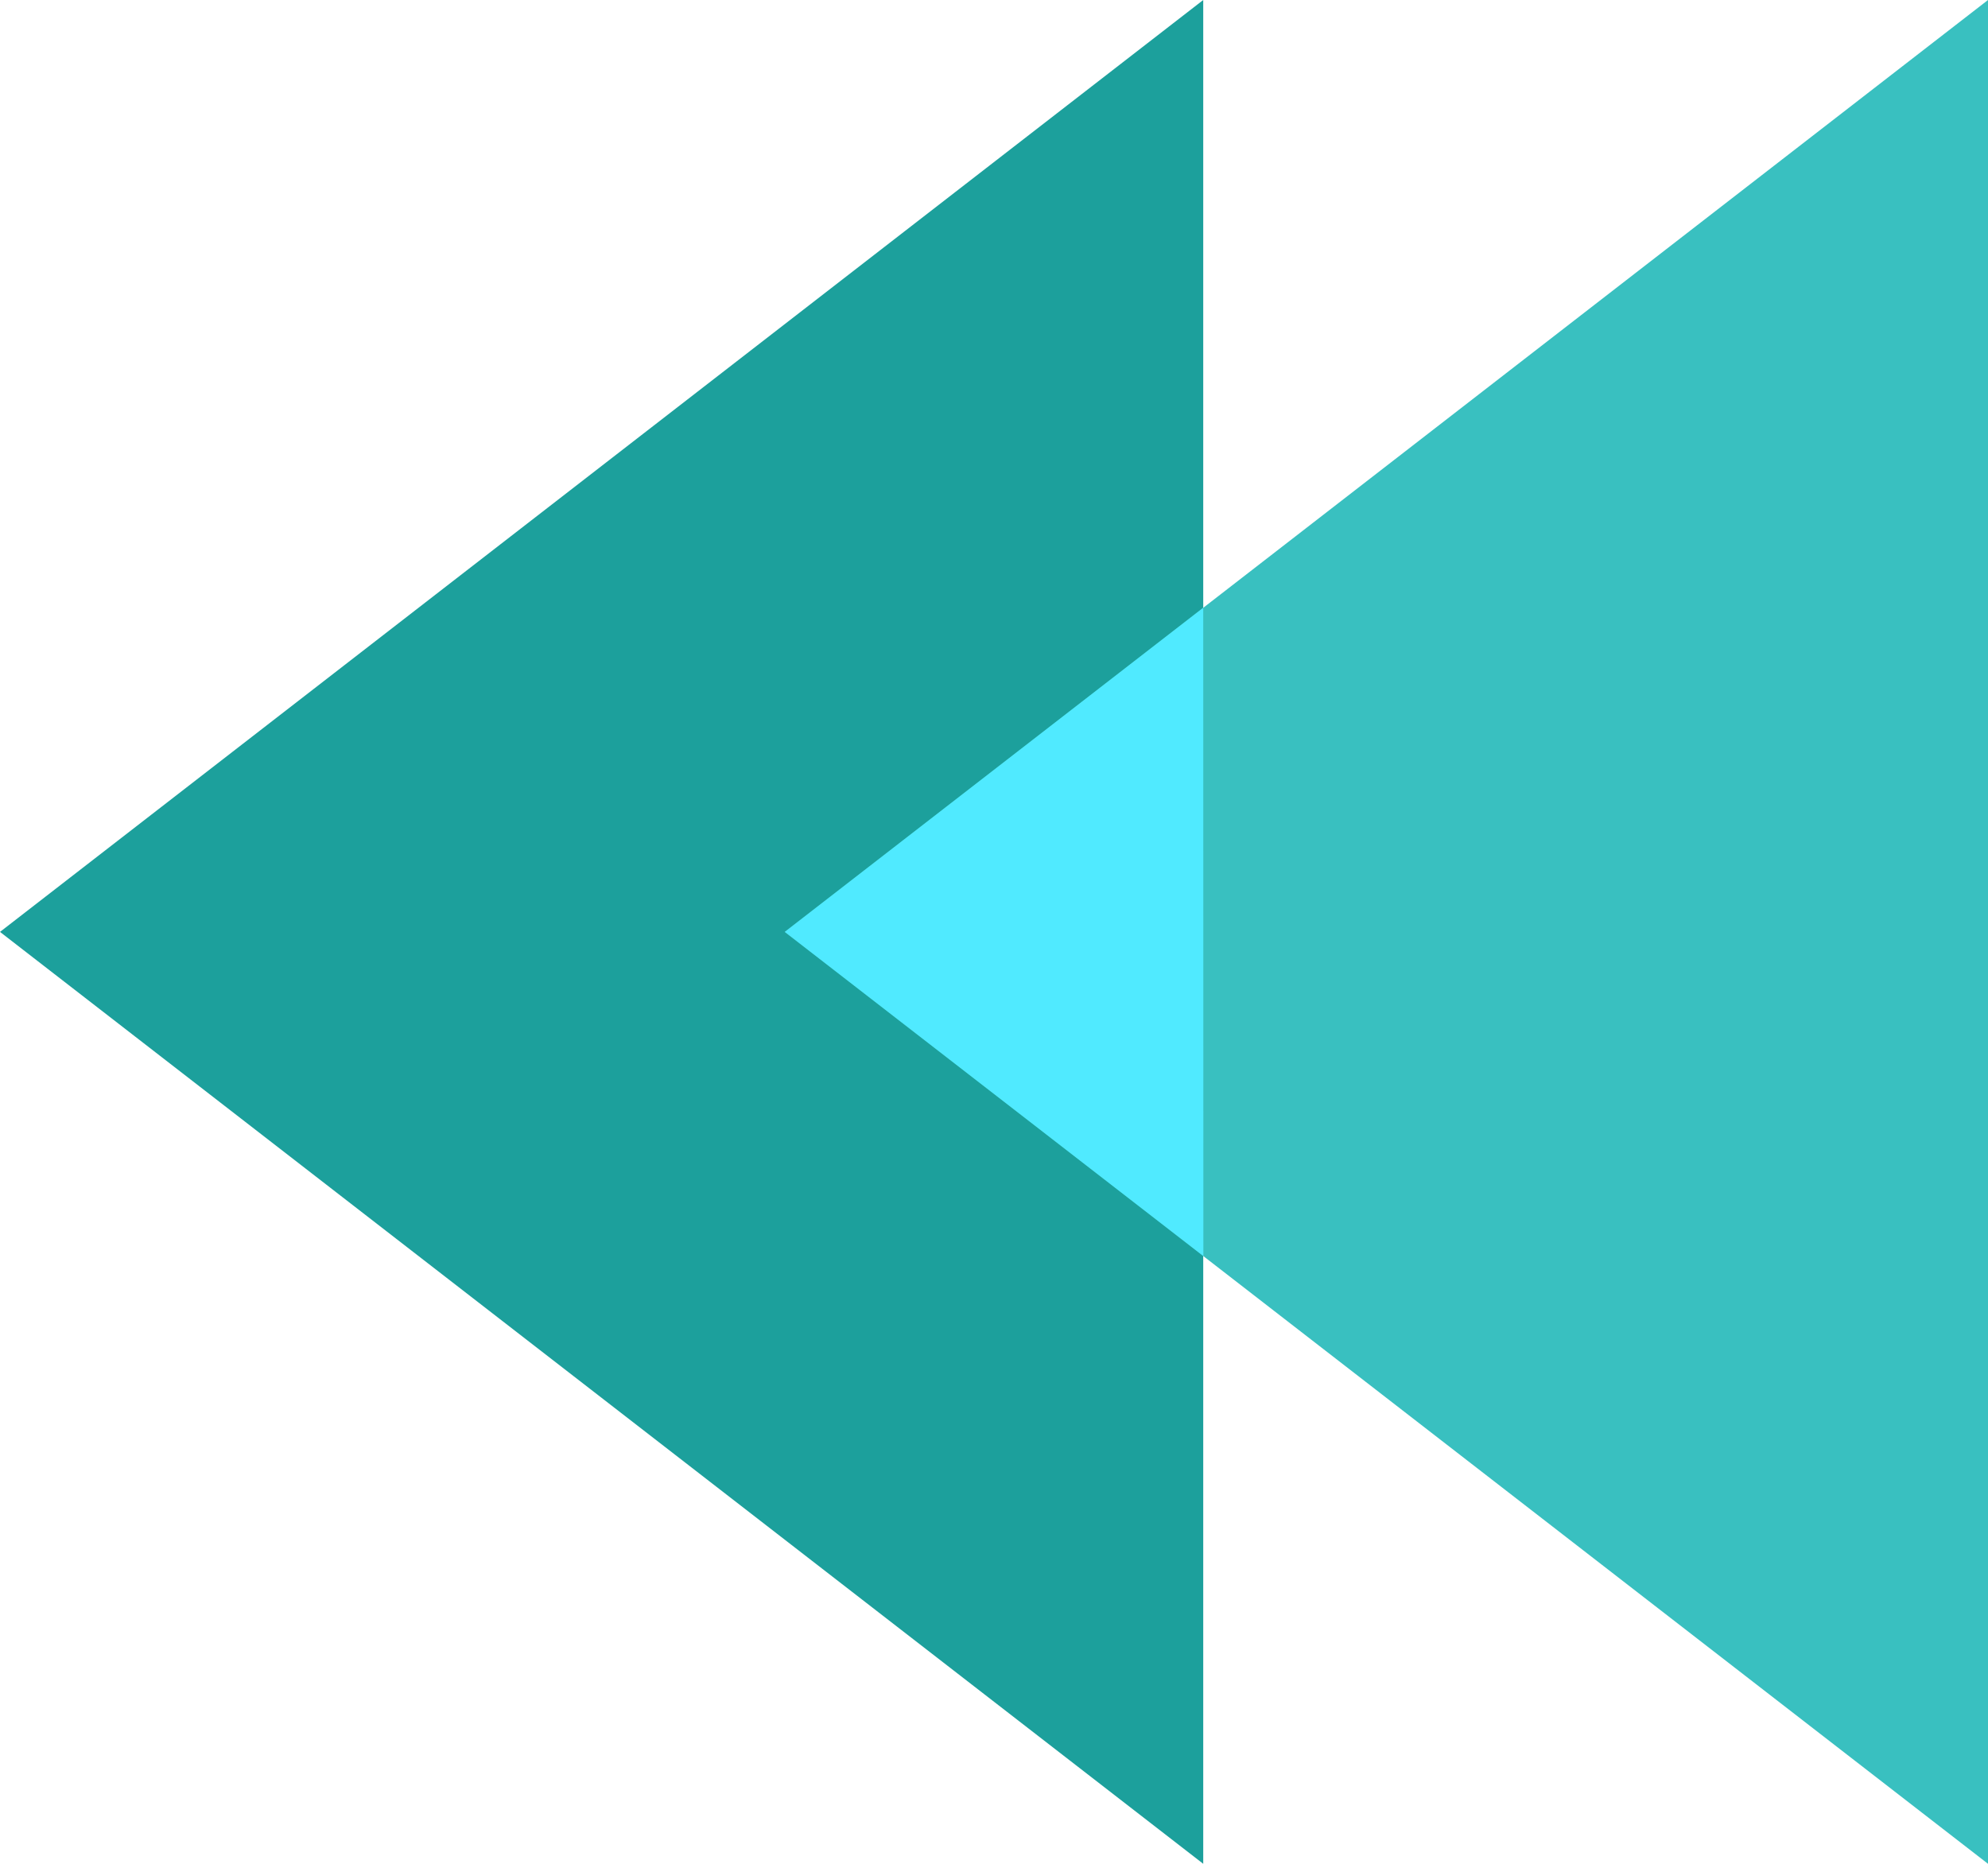 <svg xmlns="http://www.w3.org/2000/svg" width="16" height="15" viewBox="0 0 16 15">
  <g id="Vector_Smart" data-name="Vector Smart" transform="translate(-2.947 -2.5)">
    <path id="Path_24" data-name="Path 24" d="M2.947,10l9.684-7.5v15Z" fill="#1ca09c"/>
    <path id="Path_25" data-name="Path 25" d="M9.263,10l9.684-7.5v15Z" fill="#39c0c0"/>
    <path id="Path_26" data-name="Path 26" d="M12.632,12.609,9.263,10l3.368-2.609Z" fill="#50eaff"/>
  </g>
</svg>
